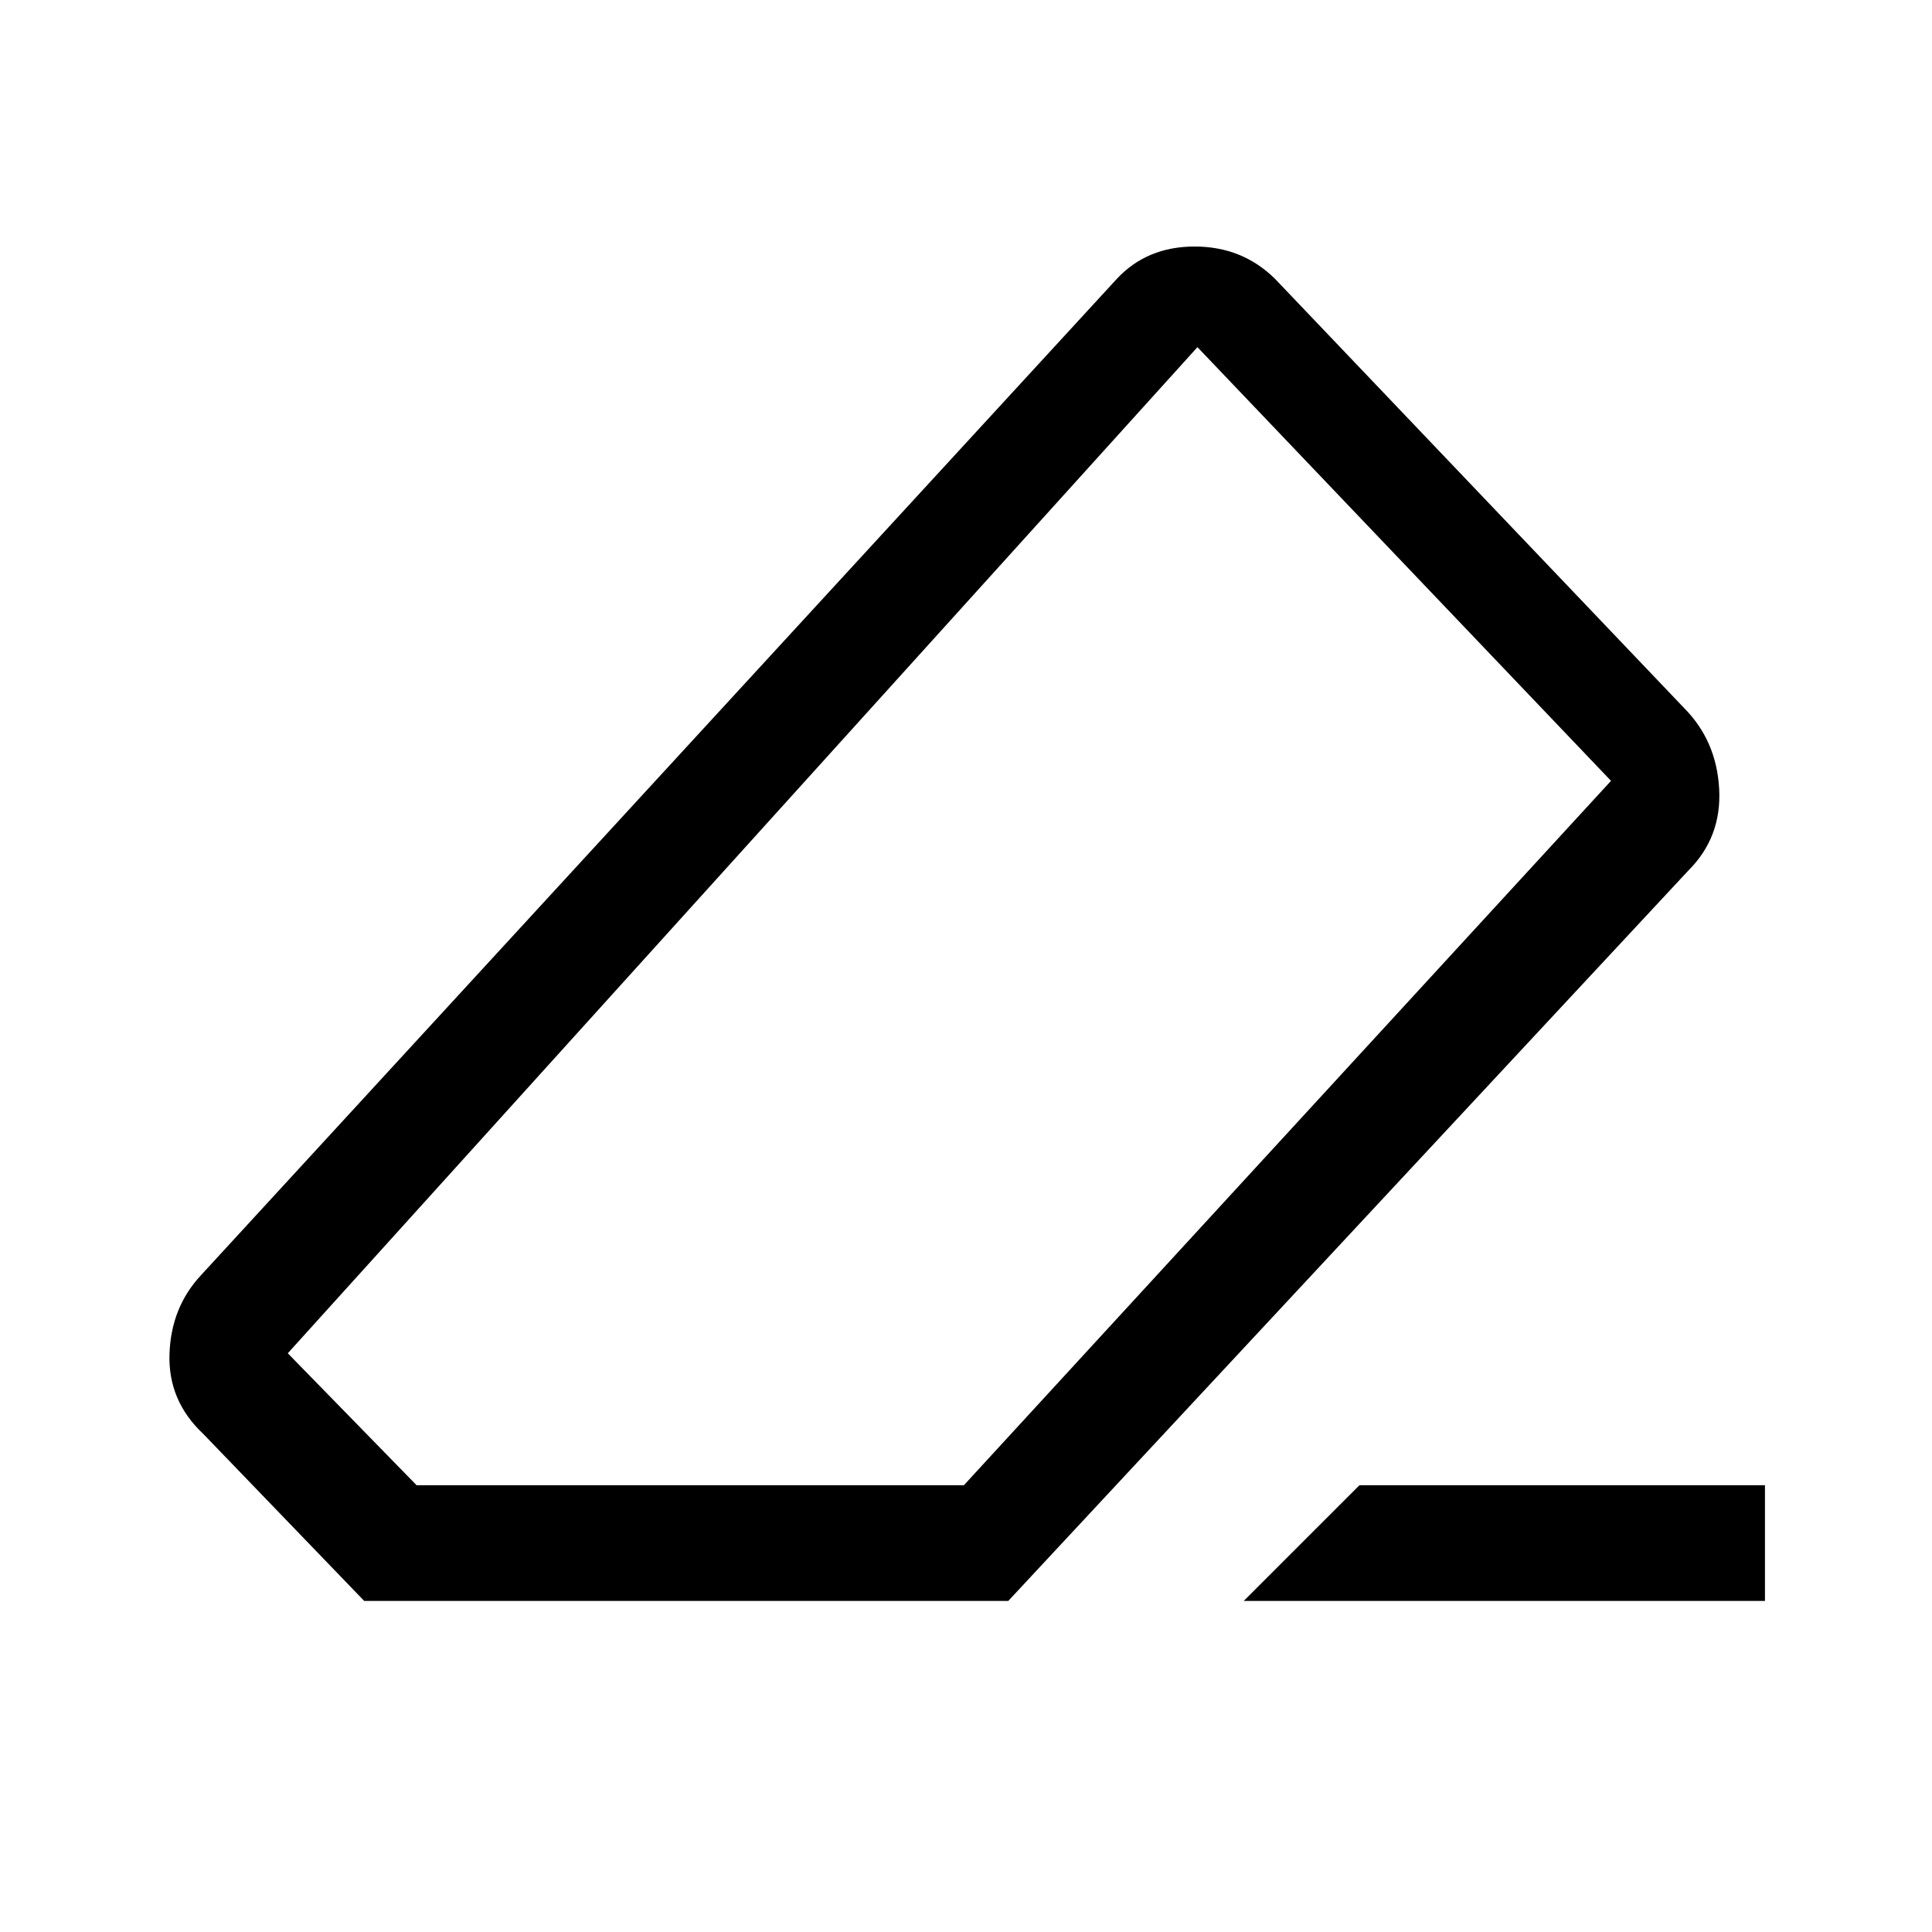 <svg xmlns="http://www.w3.org/2000/svg" height="48" viewBox="0 -960 960 960" width="48"><path d="M675.5-222H877v57.5H618l57.5-57.5Zm-494.524 57.5L101-247.5q-17.563-16.484-16.781-39.742Q85-310.5 100-326.5l455-495q14.967-16 38.603-16 23.636 0 39.897 16L837-608q16 16.258 17.25 40.129T839-527.5l-338 363H180.976ZM478.953-222 800.5-572 595-787.5 143-287.569 207-222h271.953ZM480-480Z"/></svg>